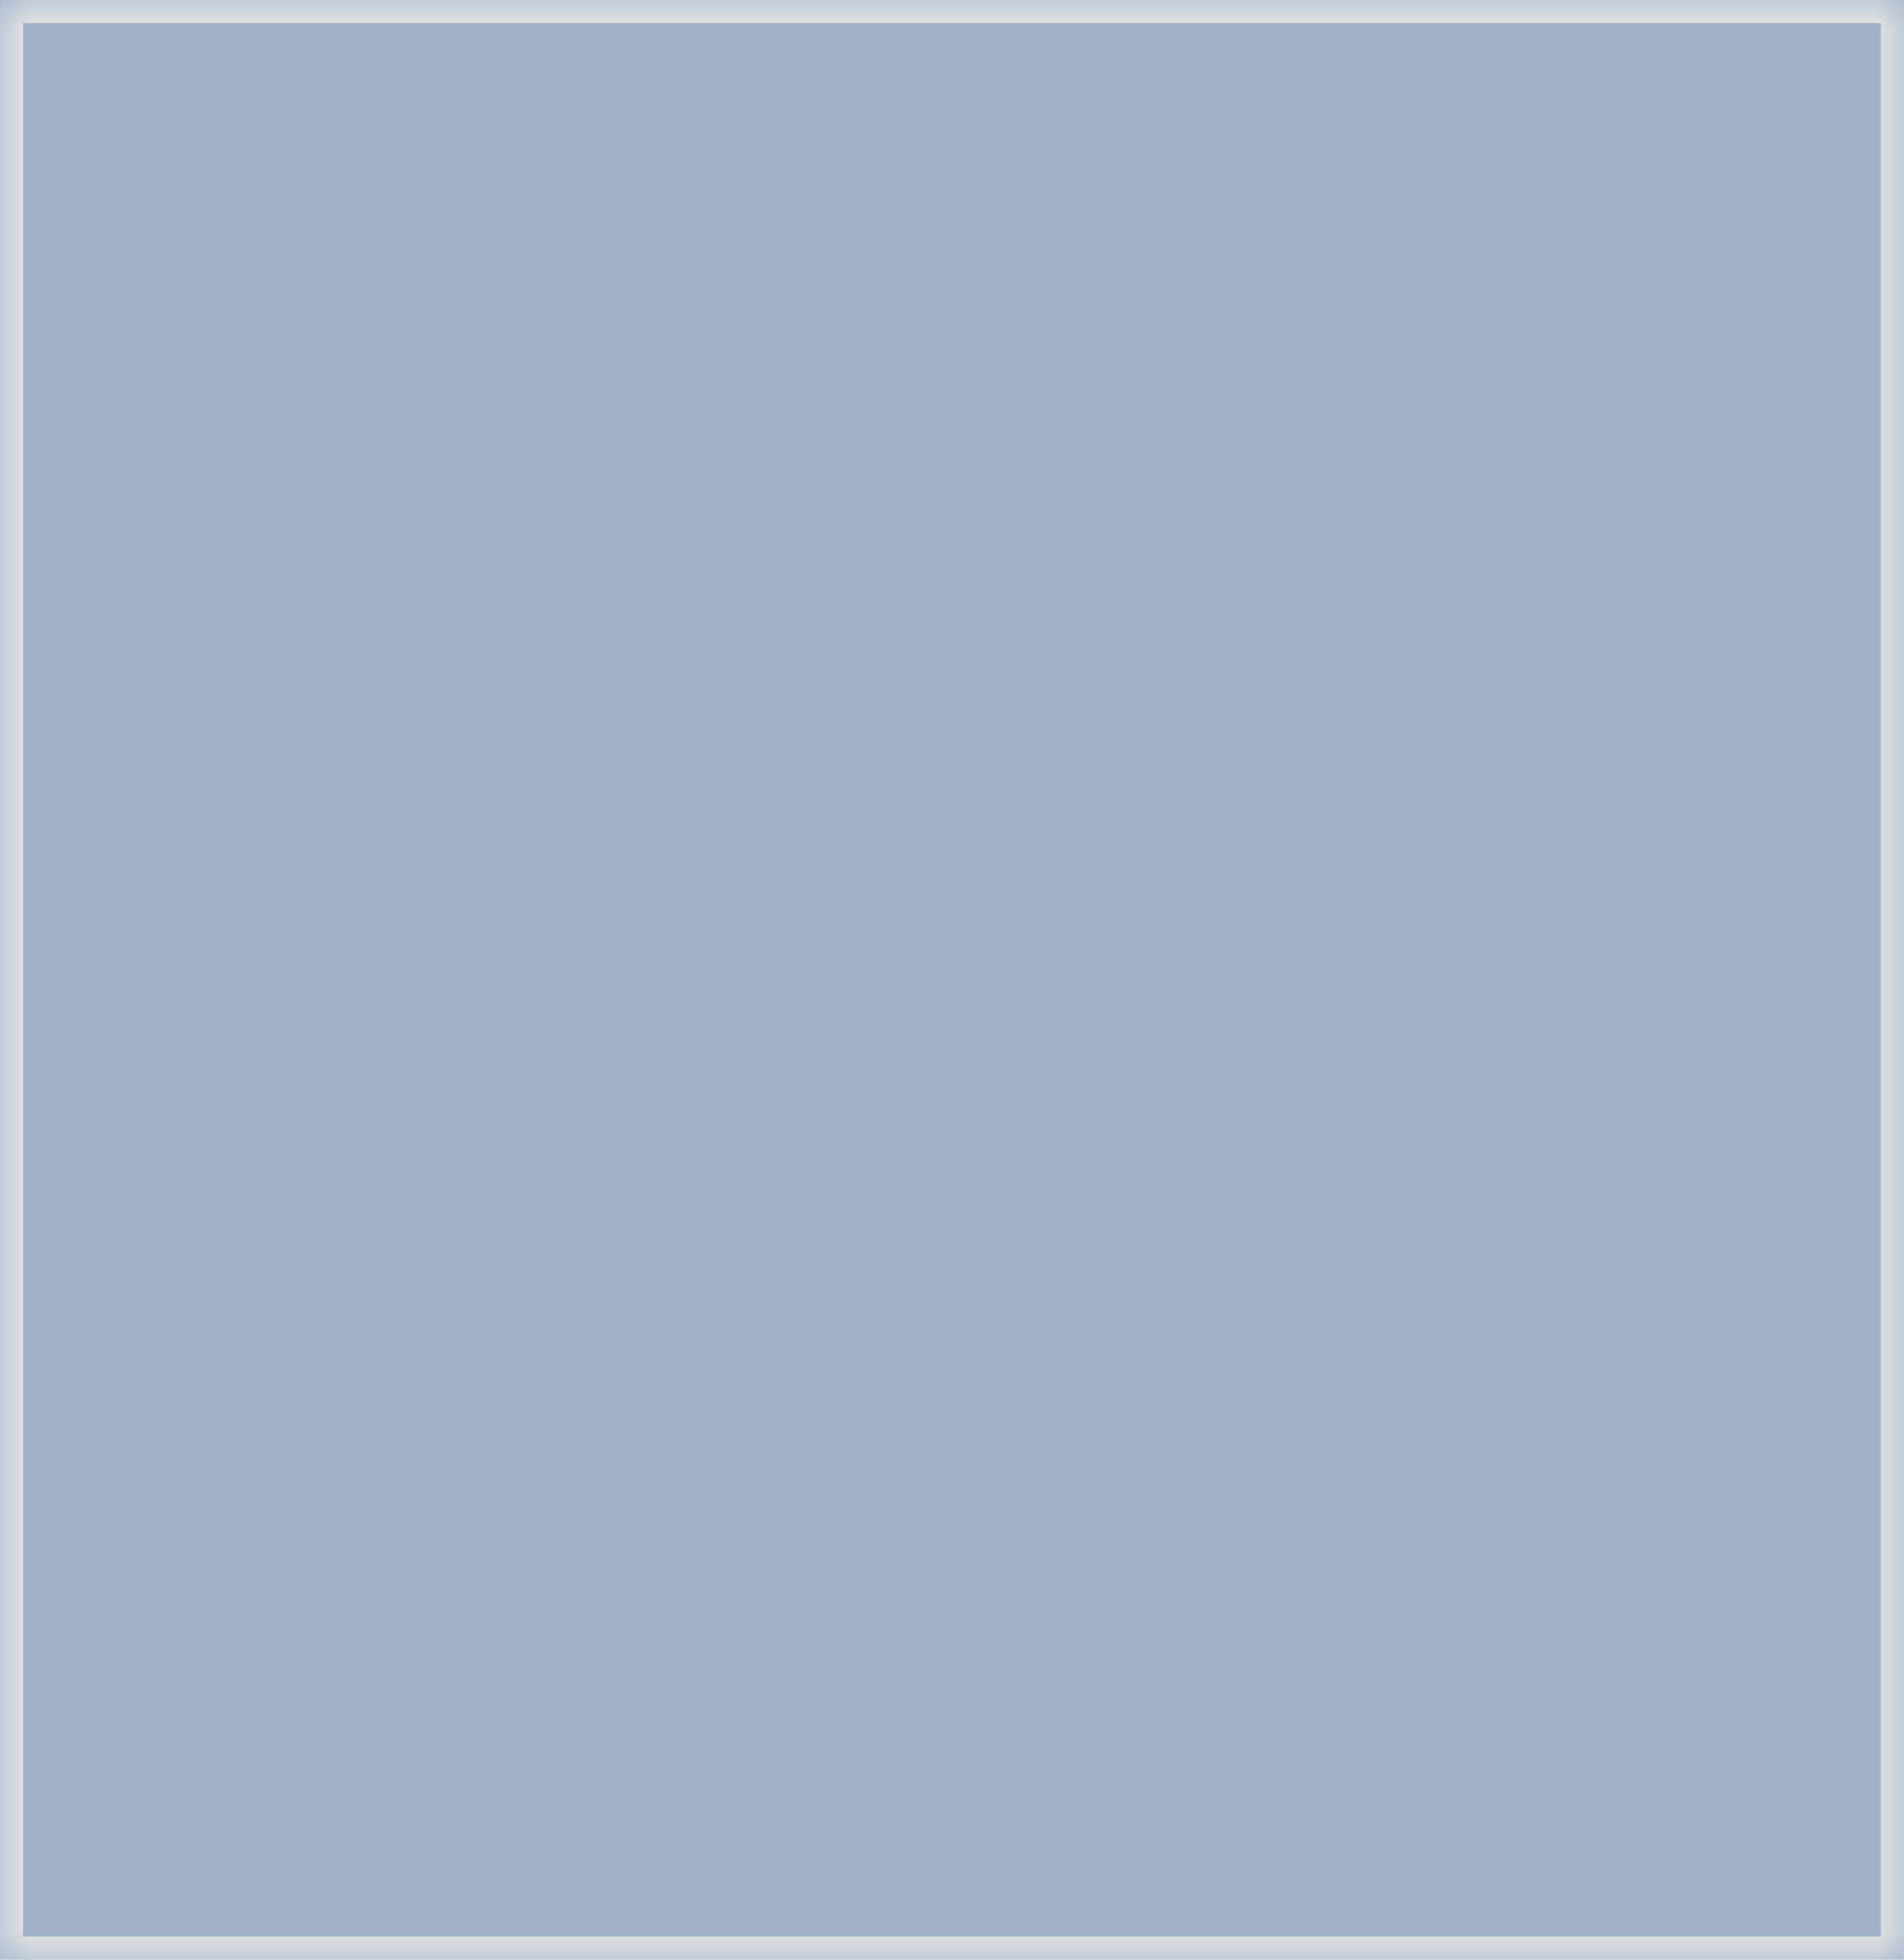 ﻿<?xml version="1.0" encoding="utf-8"?>
<svg version="1.1" xmlns:xlink="http://www.w3.org/1999/xlink" width="34px" height="35px" xmlns="http://www.w3.org/2000/svg">
  <defs>
    <mask fill="white" id="clip26">
      <path d="M 0 35  L 0 0  L 34 0  L 34 35  L 0 35  Z " fill-rule="evenodd" />
    </mask>
  </defs>
  <g transform="matrix(1 0 0 1 -246 -209 )">
    <path d="M 0 35  L 0 0  L 34 0  L 34 35  L 0 35  Z " fill-rule="nonzero" fill="#a0b3ca" stroke="none" transform="matrix(1 0 0 1 246 209 )" />
    <path d="M 0 35  L 0 0  L 34 0  L 34 35  L 0 35  Z " stroke-width="0.824" stroke="#e3e3e3" fill="none" transform="matrix(1 0 0 1 246 209 )" mask="url(#clip26)" />
  </g>
</svg>